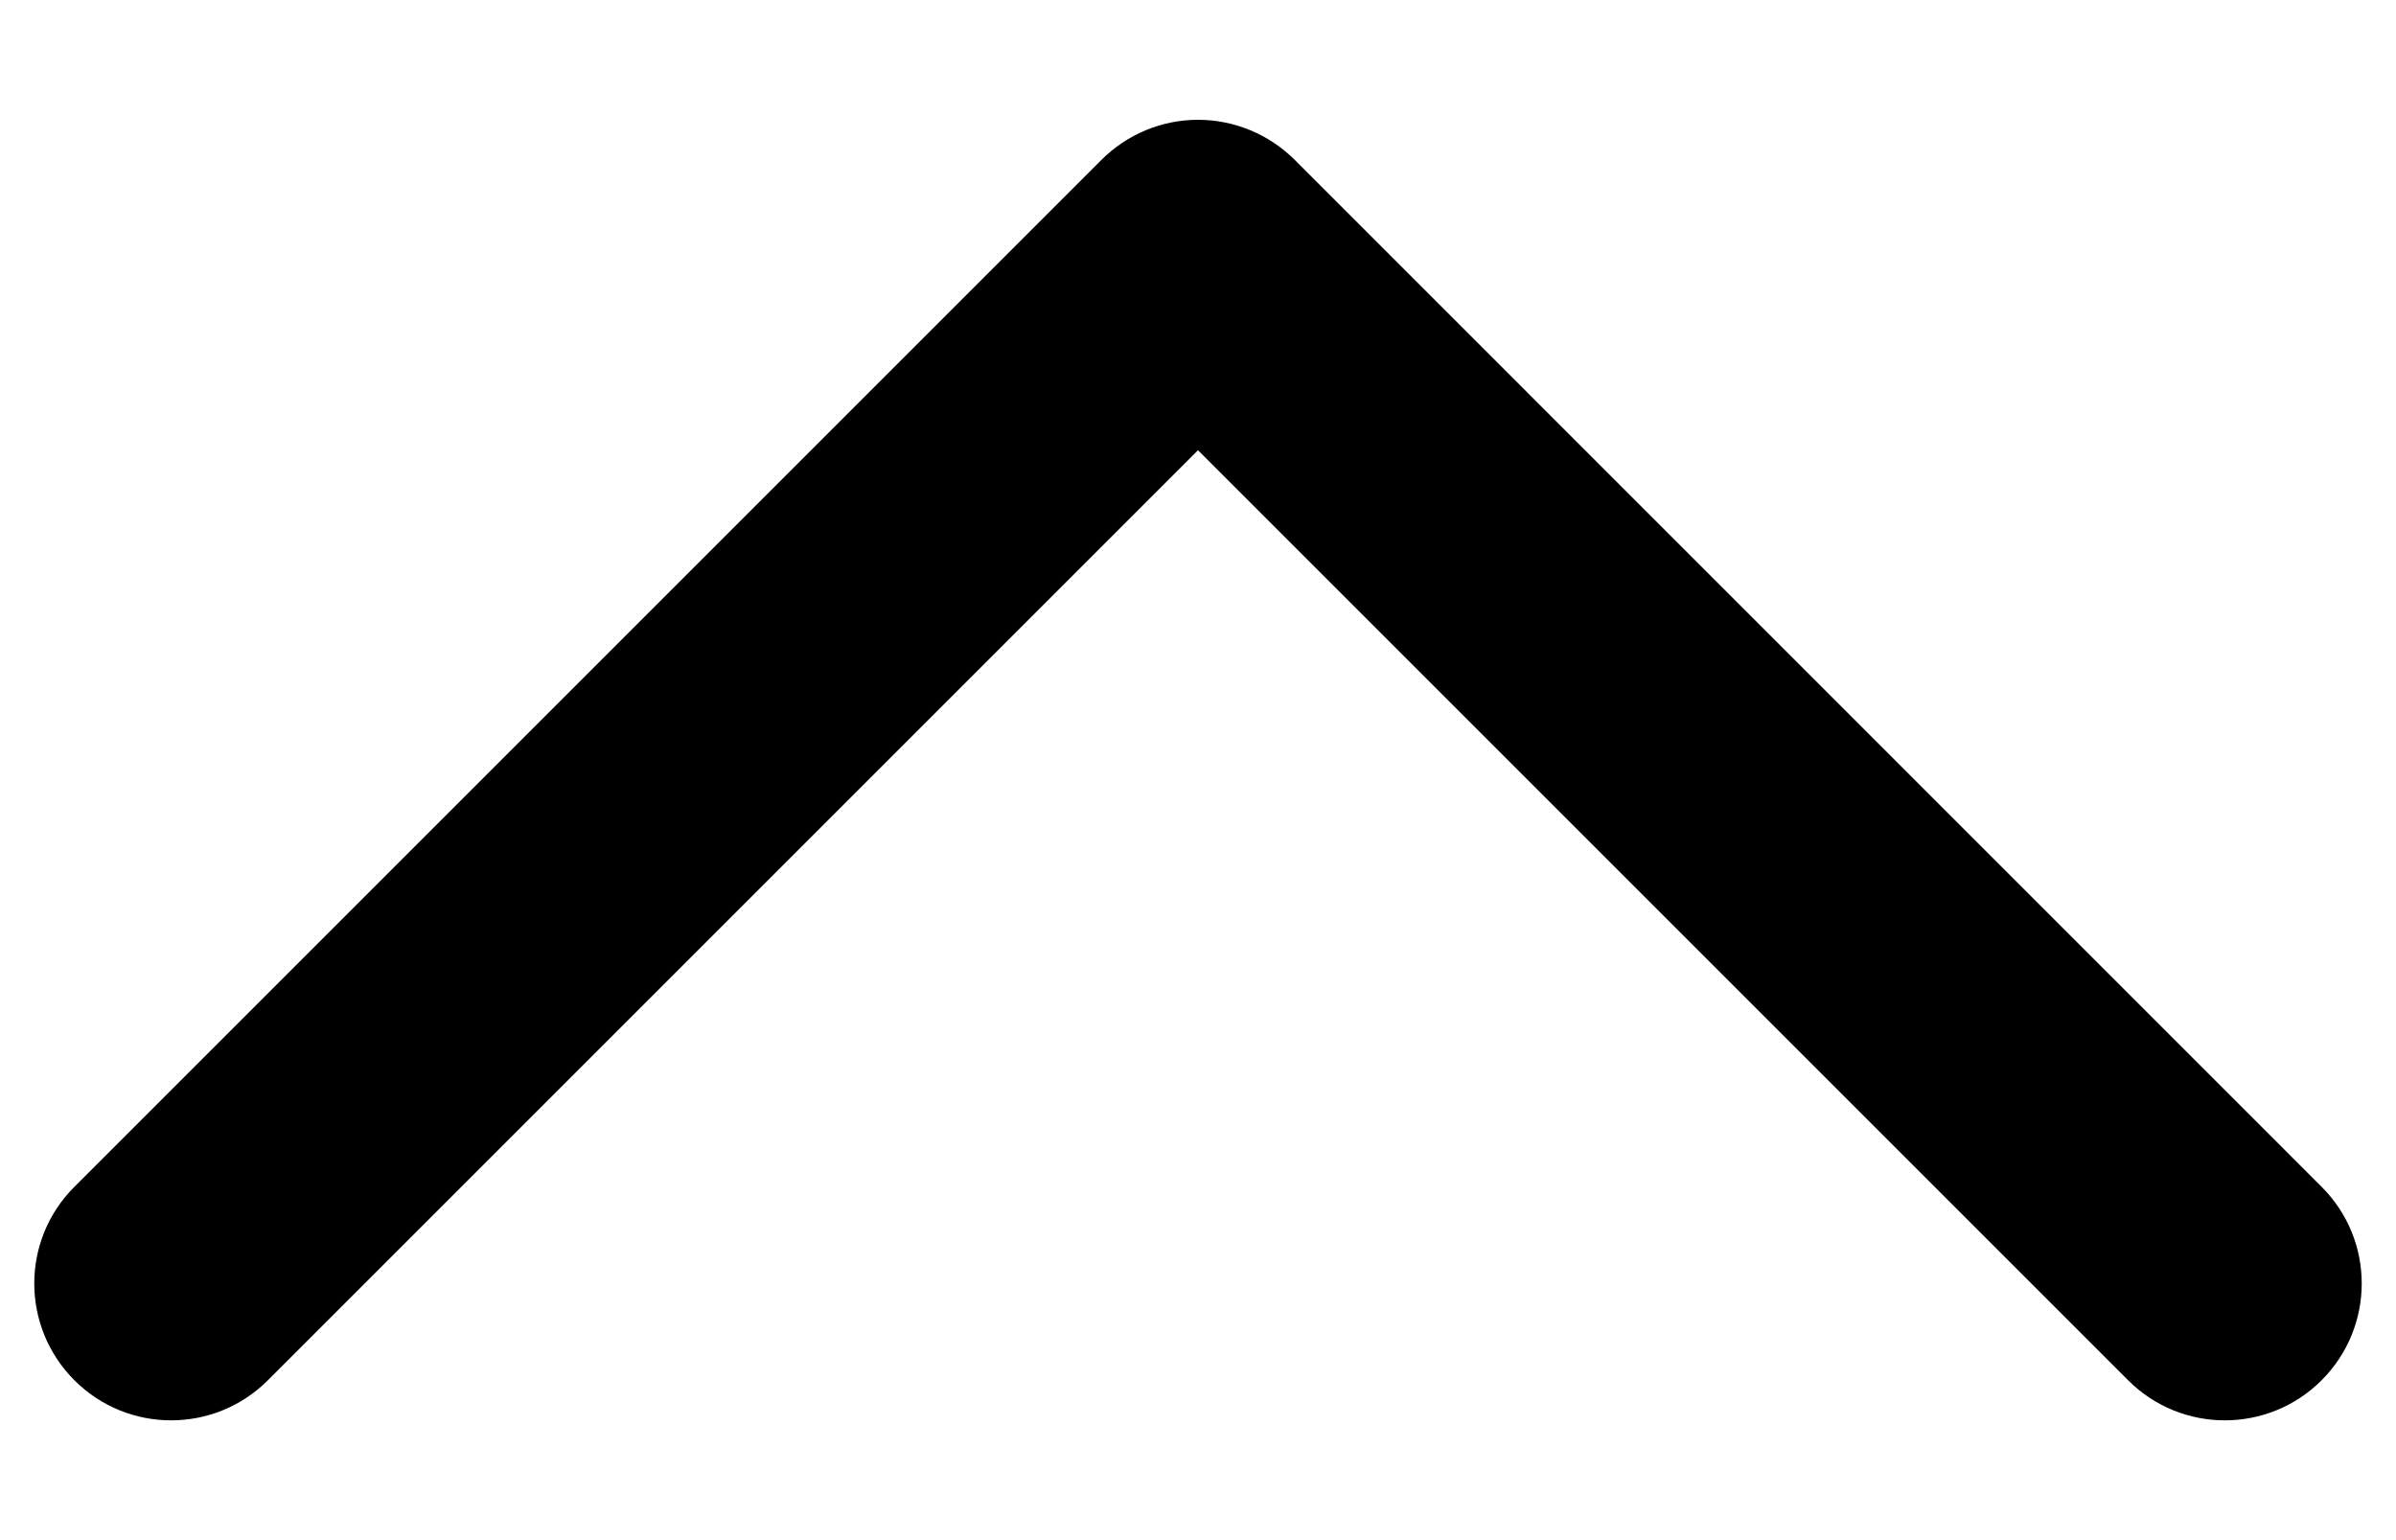 <svg xmlns="http://www.w3.org/2000/svg" width="14" height="9" viewBox="0 0 14 9" fill="none">
  <path fill-rule="evenodd" clip-rule="evenodd" d="M1.565 8.066C1.253 8.378 0.747 8.378 0.435 8.066C0.122 7.753 0.122 7.247 0.435 6.935L6.435 0.935C6.585 0.785 6.788 0.7 7 0.7C7.212 0.7 7.416 0.785 7.566 0.935L13.565 6.935C13.878 7.247 13.878 7.753 13.565 8.066C13.253 8.378 12.747 8.378 12.435 8.066L7 2.631L1.565 8.066Z" fill="black"/>
</svg>